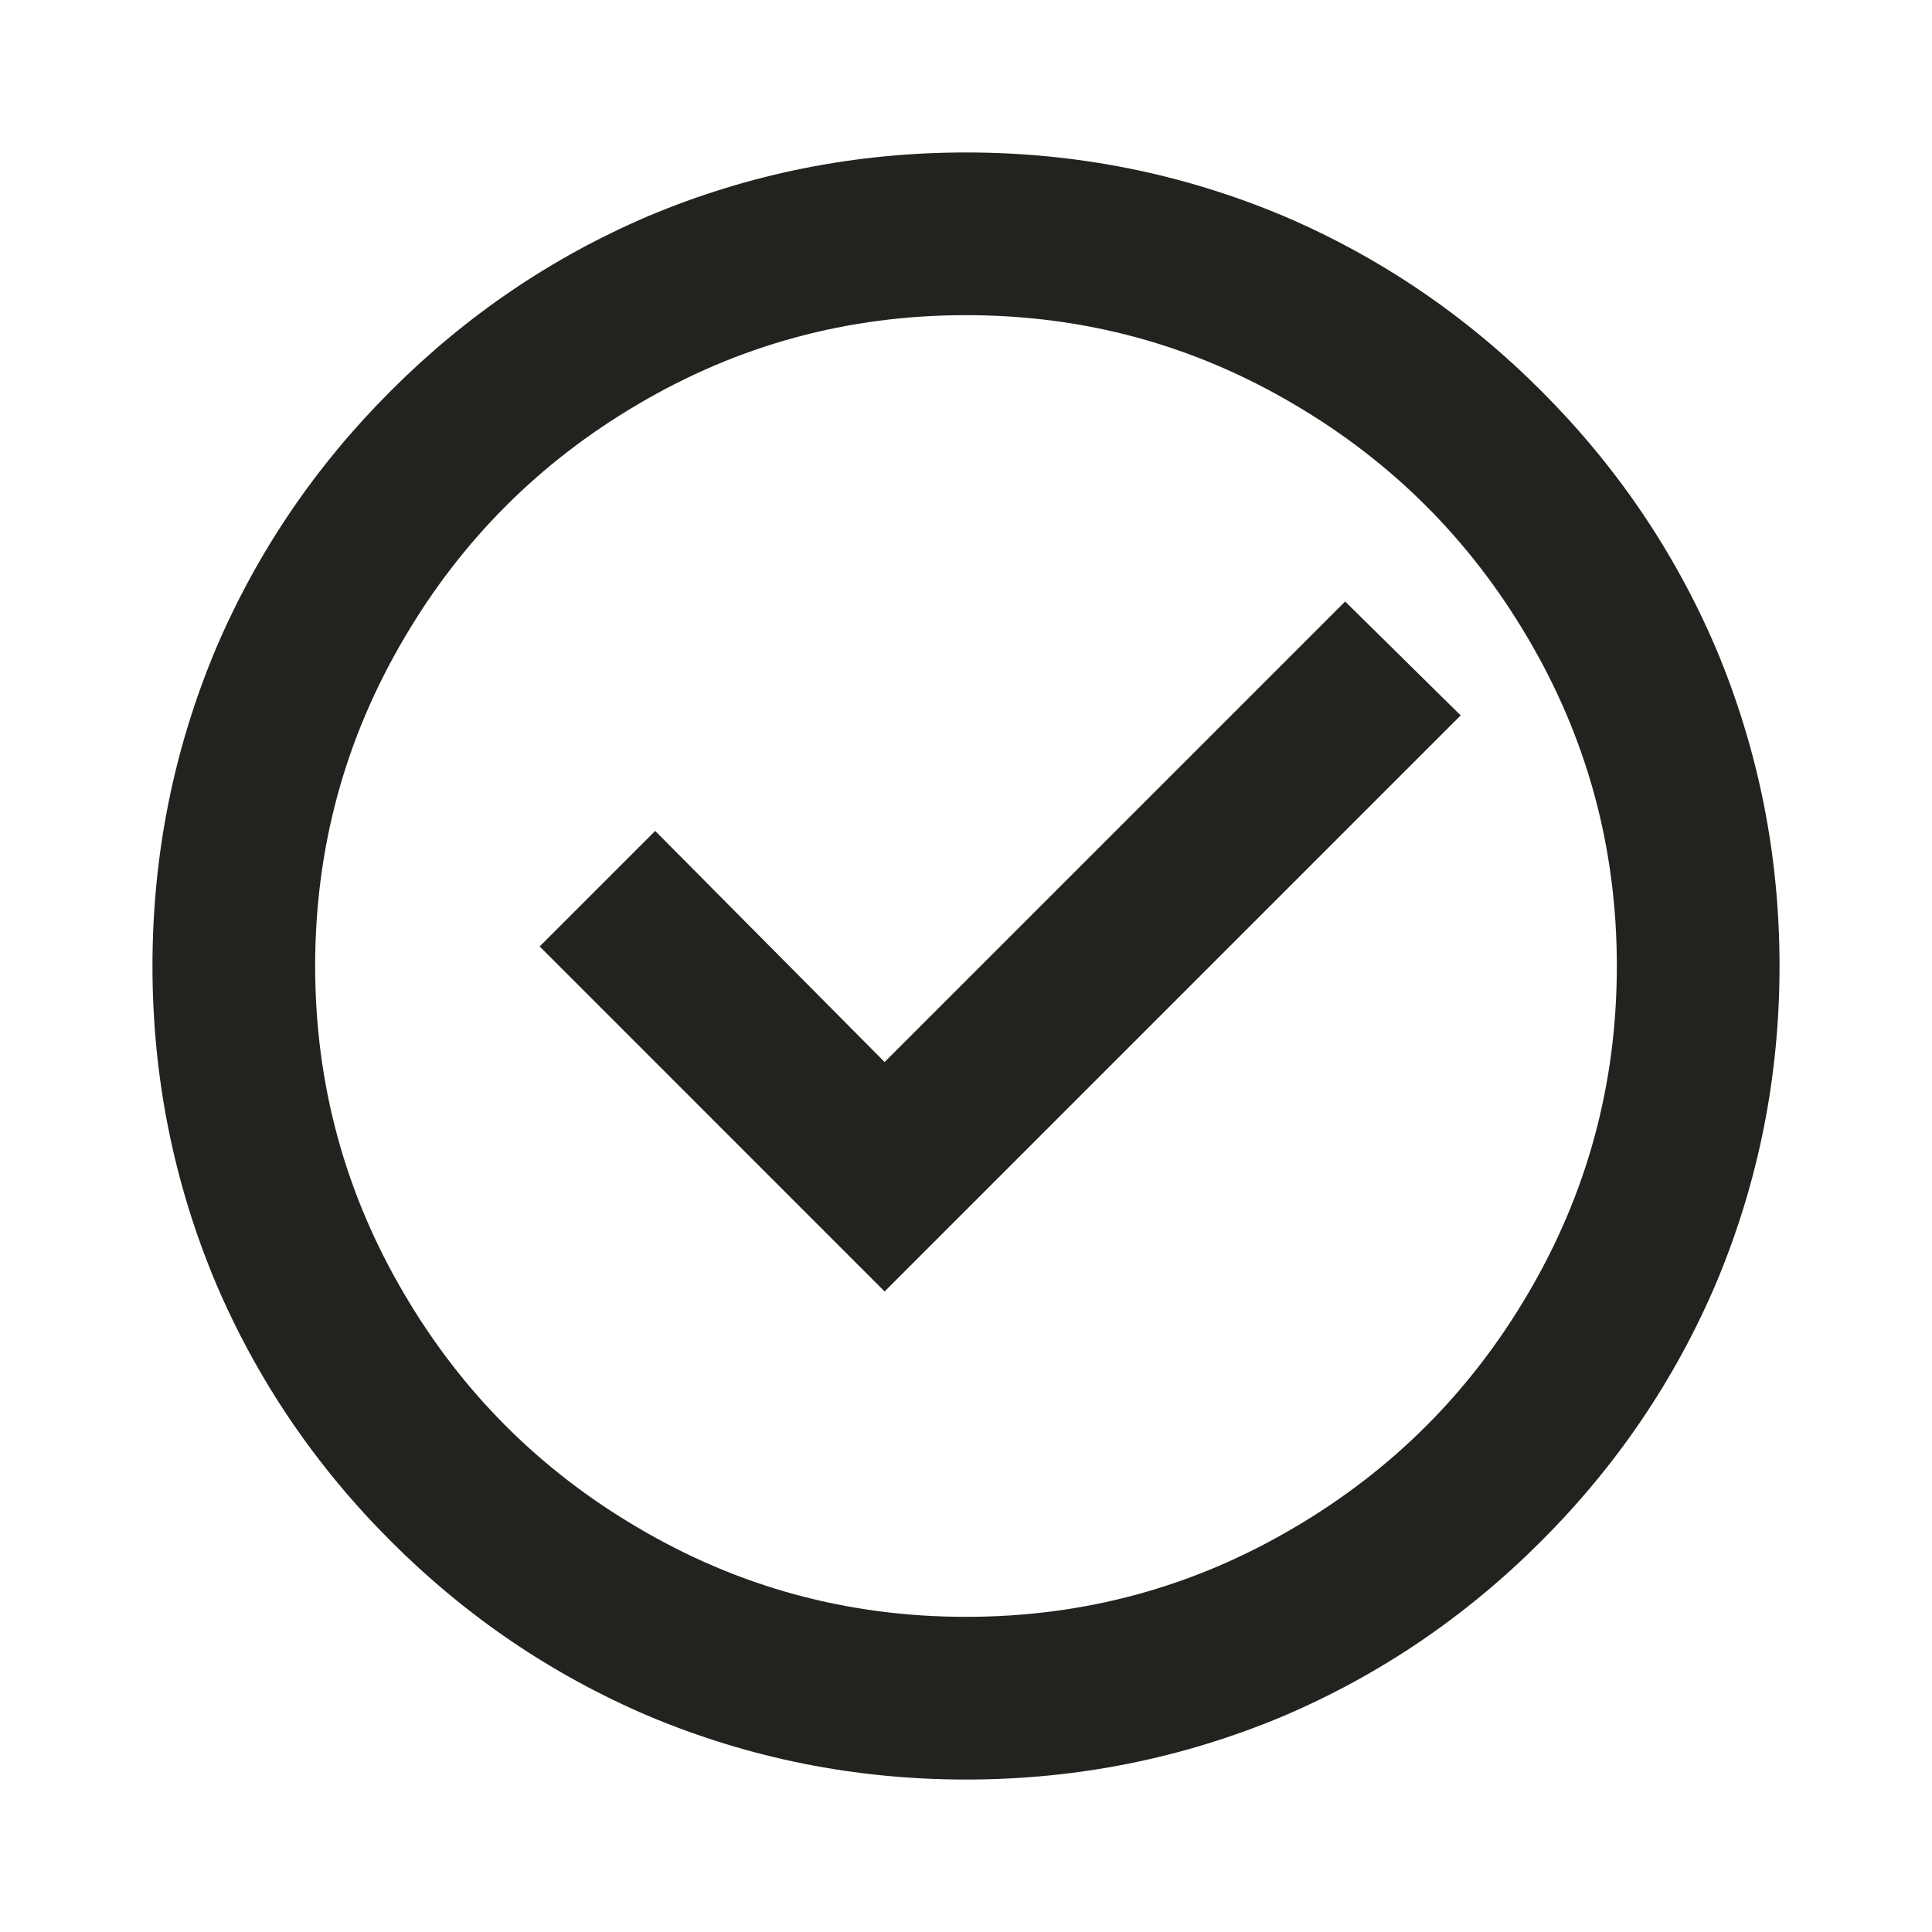 <svg width="24" height="24" viewBox="0 0 24 24" fill="none" xmlns="http://www.w3.org/2000/svg">
<path d="M12 22.106C10.626 22.106 9.312 21.844 8.059 21.318C6.859 20.806 5.791 20.082 4.855 19.145C3.918 18.209 3.194 17.141 2.682 15.941C2.156 14.688 1.894 13.374 1.894 12C1.894 10.626 2.156 9.312 2.682 8.058C3.194 6.859 3.918 5.791 4.855 4.855C5.791 3.918 6.859 3.194 8.059 2.682C9.312 2.156 10.626 1.894 12 1.894C13.375 1.894 14.688 2.156 15.942 2.682C17.141 3.194 18.209 3.918 19.145 4.855C20.082 5.791 20.806 6.859 21.318 8.058C21.844 9.312 22.106 10.626 22.106 12C22.106 13.374 21.844 14.688 21.318 15.941C20.806 17.141 20.082 18.209 19.145 19.145C18.209 20.082 17.141 20.806 15.942 21.318C14.688 21.844 13.375 22.106 12 22.106ZM12 20.085C13.469 20.085 14.83 19.715 16.083 18.973C17.296 18.259 18.259 17.296 18.974 16.083C19.715 14.83 20.085 13.469 20.085 12C20.085 10.531 19.715 9.17 18.974 7.917C18.259 6.704 17.296 5.741 16.083 5.027C14.83 4.285 13.469 3.915 12 3.915C10.531 3.915 9.17 4.285 7.917 5.027C6.704 5.741 5.741 6.704 5.027 7.917C4.286 9.17 3.915 10.531 3.915 12C3.915 13.469 4.286 14.83 5.027 16.083C5.741 17.296 6.704 18.259 7.917 18.973C9.17 19.715 10.531 20.085 12 20.085ZM10.989 16.043L6.704 11.757L8.139 10.322L10.989 13.193L16.71 7.472L18.145 8.887L10.989 16.043Z" fill="#24221E"/>
</svg>
